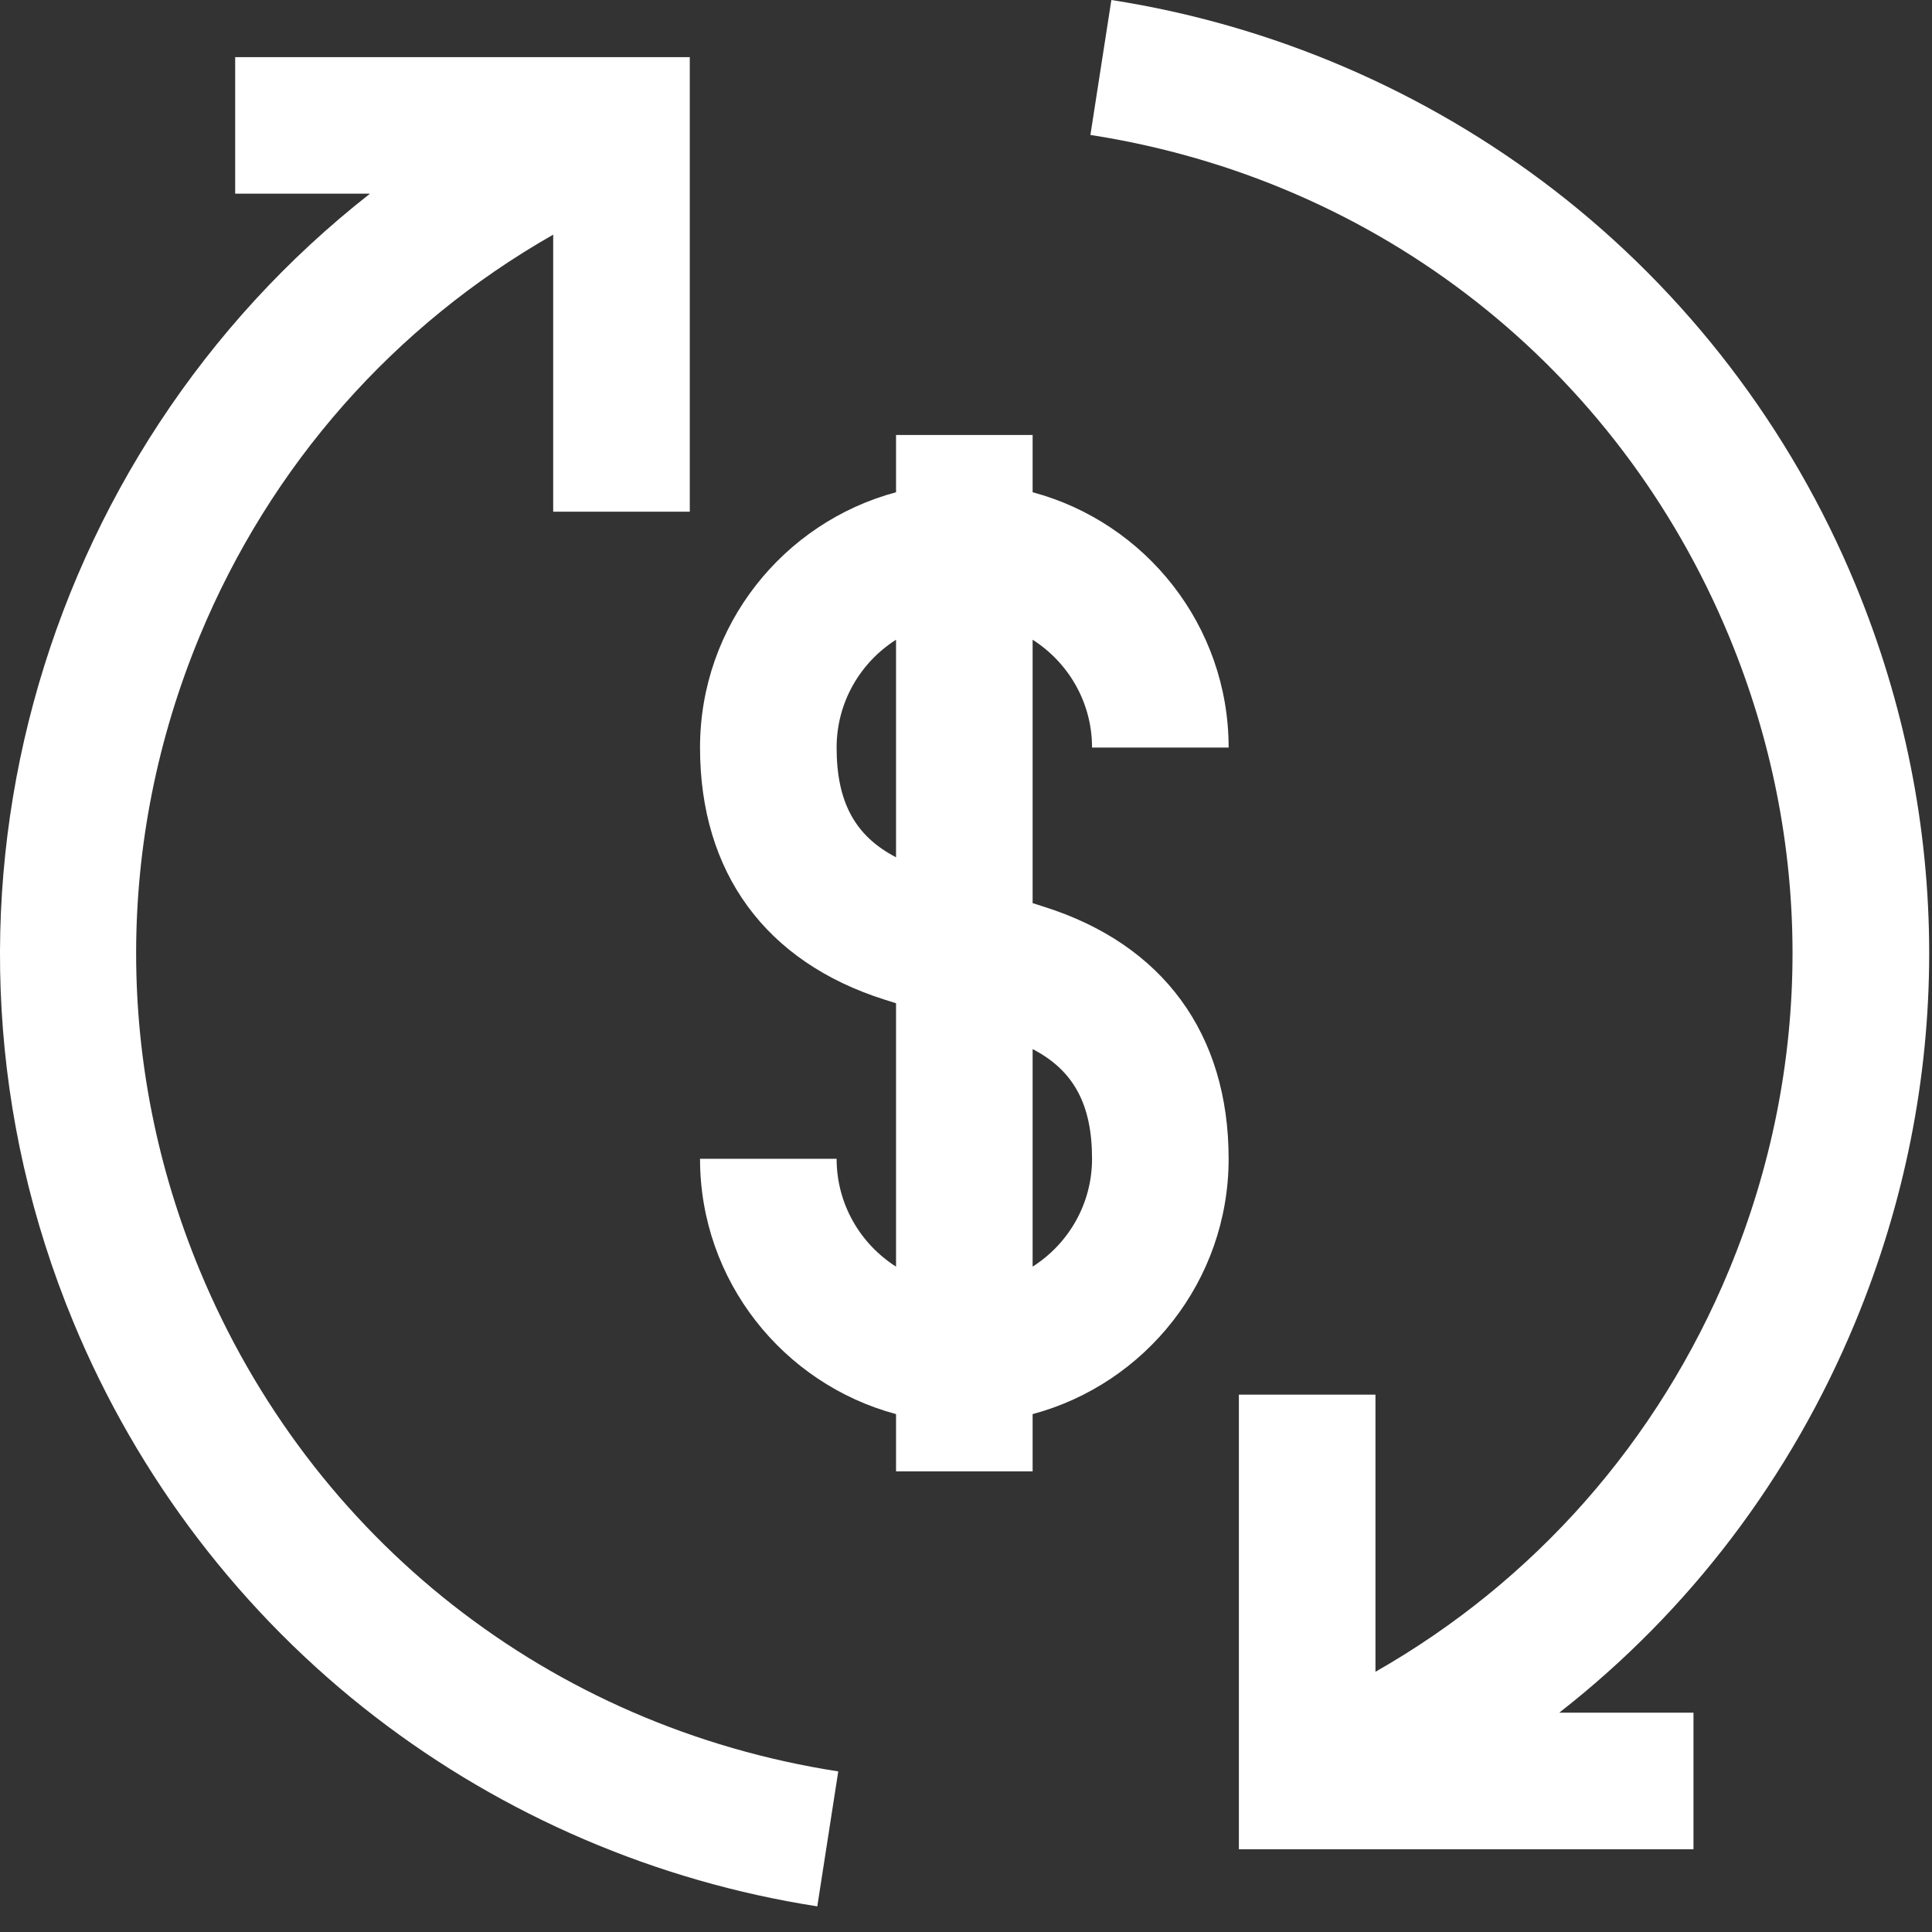 <svg width="33" height="33" viewBox="0 0 33 33" fill="none" xmlns="http://www.w3.org/2000/svg">
<rect x="0" y="0" width="33" height="33" fill="#333333" stroke="none"/>
<path d="M3.409 21.692C1.964 18.203 1.964 14.36 3.409 10.87C4.623 7.939 6.736 5.553 9.449 4.008V8.74H11.782V0.976H4.017V3.308H6.32C0.643 7.754 -1.637 15.606 1.254 22.584C2.355 25.244 4.136 27.574 6.404 29.321C8.603 31.016 11.216 32.136 13.96 32.562L14.318 30.257C9.392 29.493 5.314 26.291 3.409 21.692Z" fill="white"/>
<path d="M31.689 22.584C33.373 18.52 33.373 14.043 31.689 9.978C30.588 7.318 28.807 4.989 26.539 3.241C24.34 1.547 21.727 0.426 18.983 0L18.625 2.305C23.551 3.07 27.629 6.272 29.534 10.87C30.979 14.36 30.979 18.203 29.534 21.692C28.32 24.623 26.207 27.01 23.494 28.555V23.822H21.161V31.587H28.926V29.254H26.633C28.846 27.526 30.586 25.248 31.689 22.584Z" fill="white"/>
<path d="M18.653 12.769H20.986C20.986 10.683 19.564 8.924 17.638 8.408V7.43H15.305V8.408C13.38 8.924 11.957 10.683 11.957 12.769C11.957 14.903 13.077 16.432 15.111 17.075L15.305 17.136V21.635C14.696 21.248 14.29 20.567 14.29 19.793H11.957C11.957 21.879 13.38 23.638 15.305 24.154V25.132H17.638V24.154C19.564 23.638 20.986 21.879 20.986 19.793C20.986 17.659 19.866 16.13 17.832 15.488L17.638 15.426V10.927C18.247 11.315 18.653 11.995 18.653 12.769ZM14.29 12.769C14.29 11.995 14.696 11.314 15.305 10.927V14.643C14.6 14.277 14.29 13.693 14.29 12.769ZM18.653 19.793C18.653 20.567 18.247 21.248 17.638 21.635V17.919C18.343 18.285 18.653 18.87 18.653 19.793Z" fill="white"/>
</svg>
